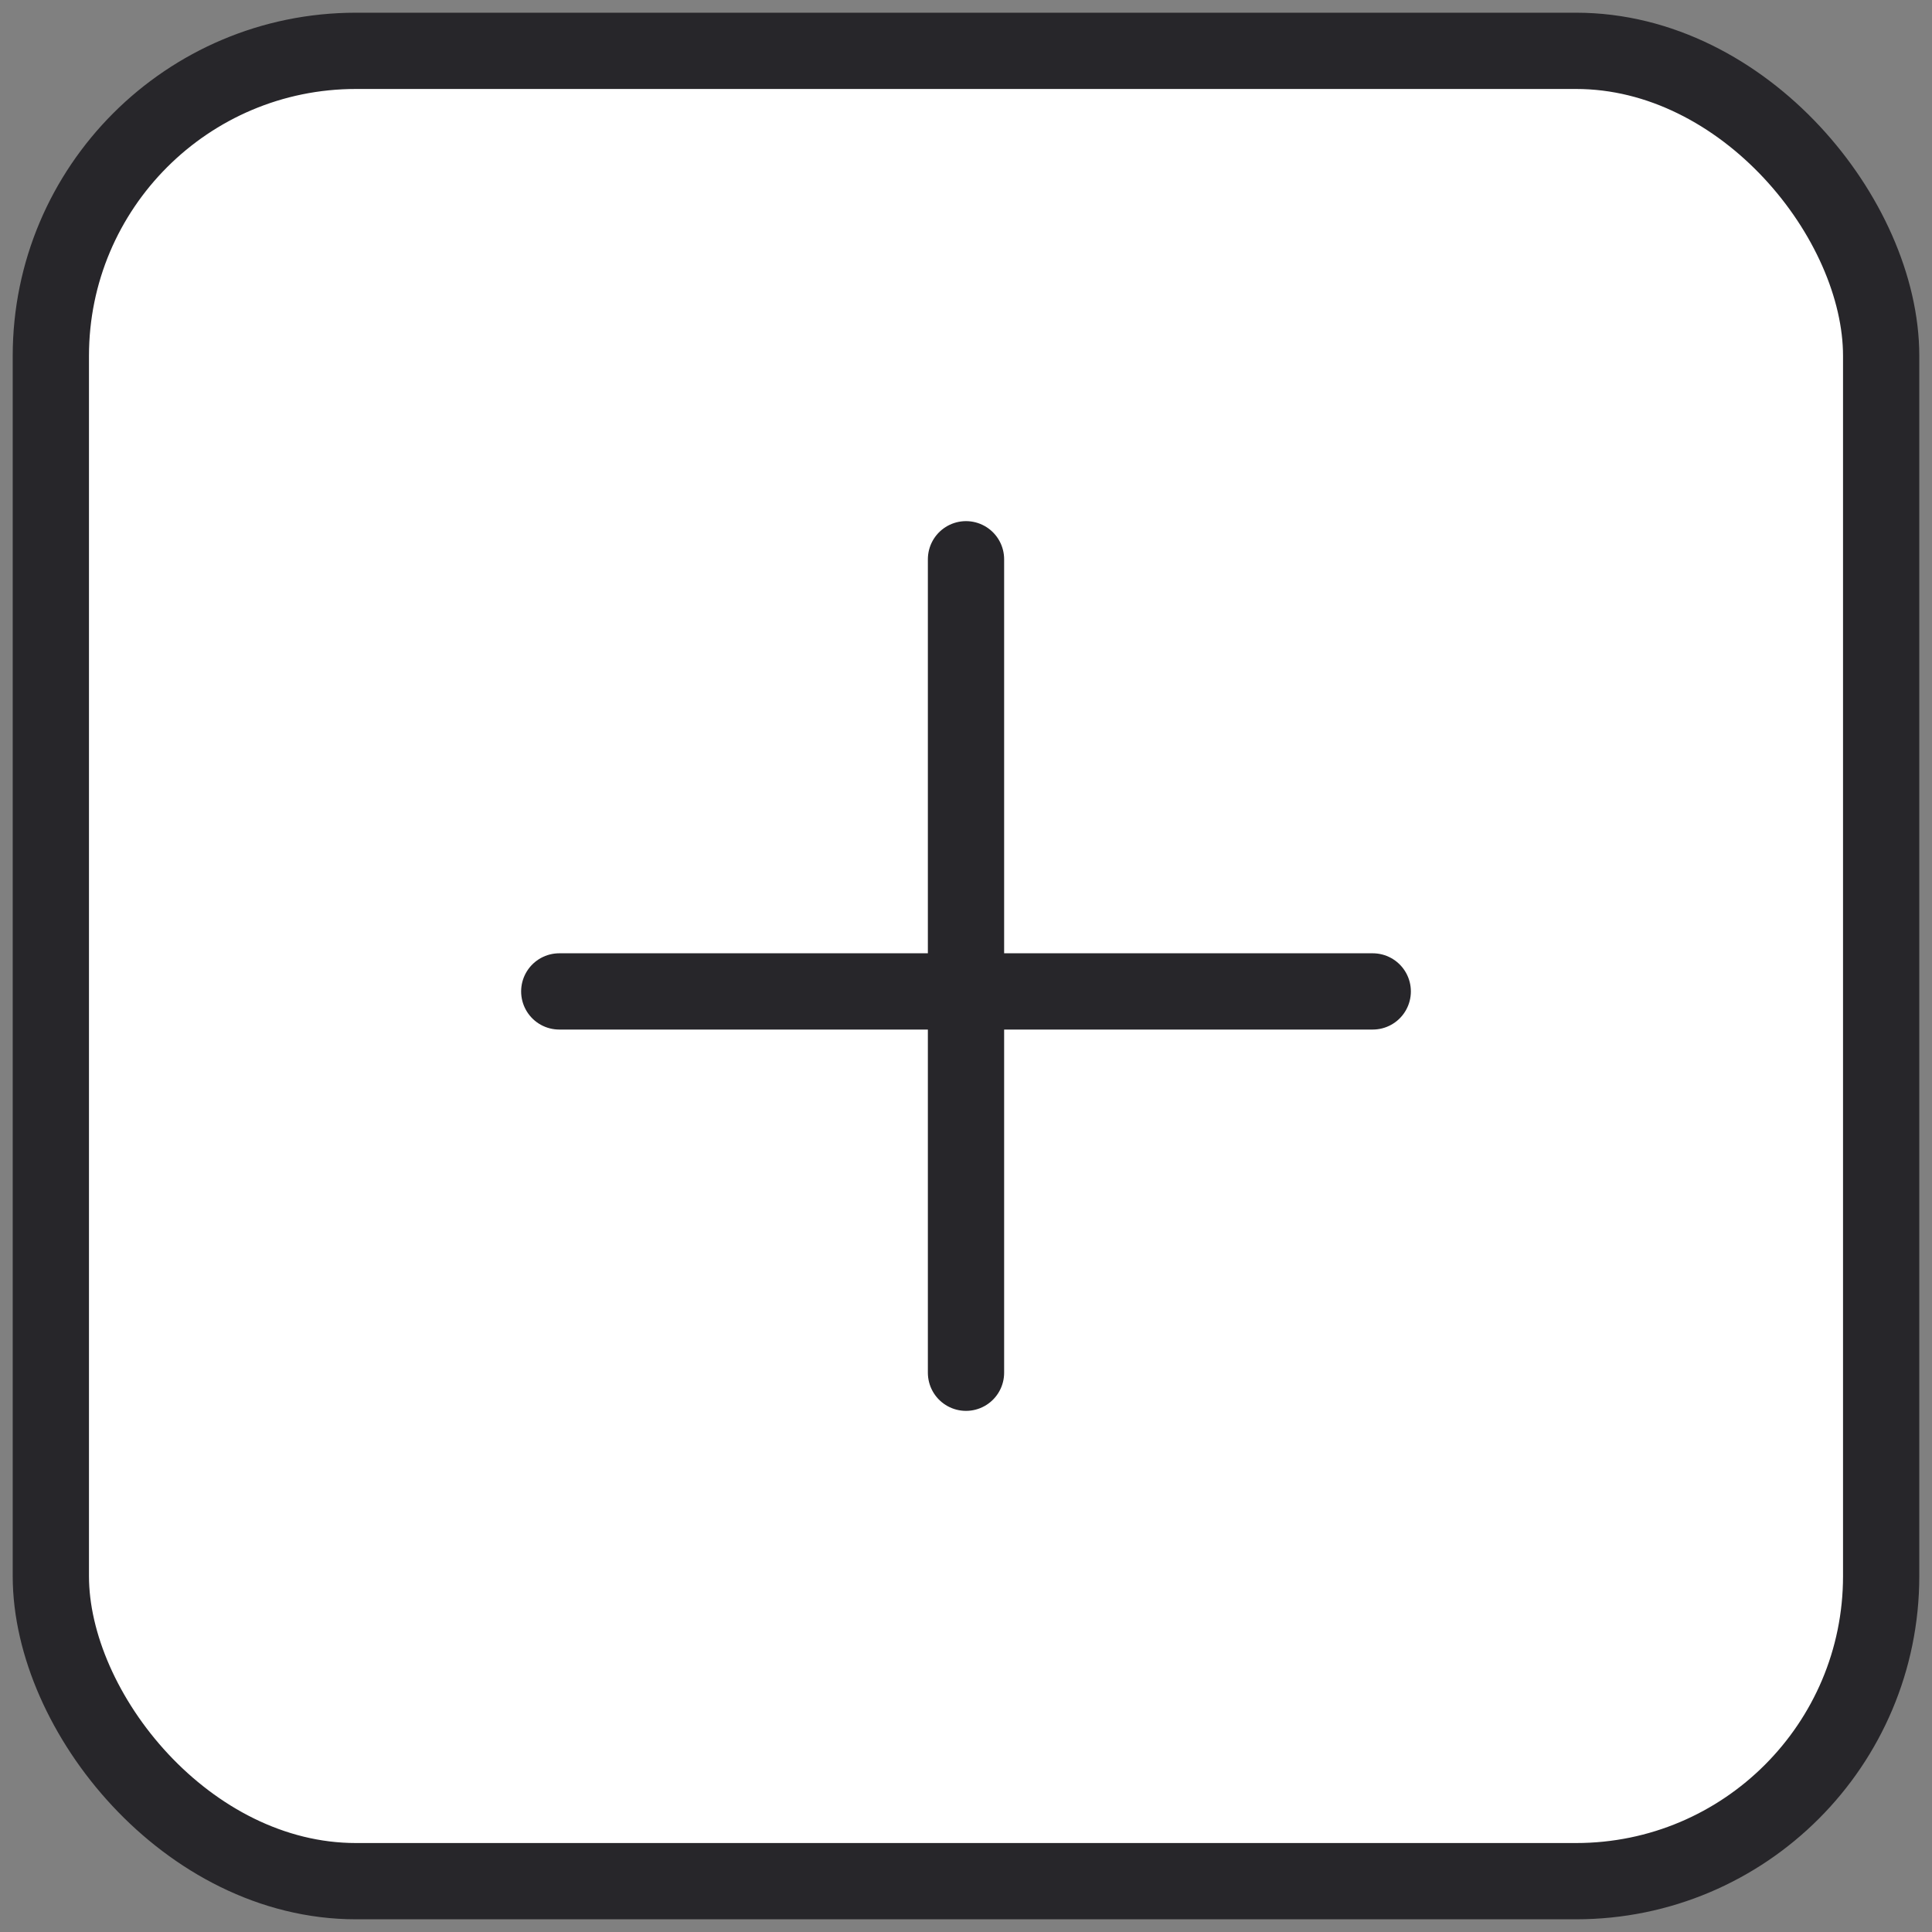 <svg width="38" height="38" viewBox="0 0 38 38" fill="none" xmlns="http://www.w3.org/2000/svg">
<rect x="0" y="0" width="38" height="38" fill="#808080" stroke="none"/>
<rect x="1" y="1" width="36" height="36" rx="6" fill="white" stroke="#27262A" stroke-width="1.5" stroke-linecap="round" stroke-linejoin="round"/>
<path d="M11 19.5H27" stroke="#27262A" stroke-width="1.5" stroke-linecap="round" stroke-linejoin="round"/>
<path d="M19 11V27" stroke="#27262A" stroke-width="1.5" stroke-linecap="round" stroke-linejoin="round"/>
</svg>
